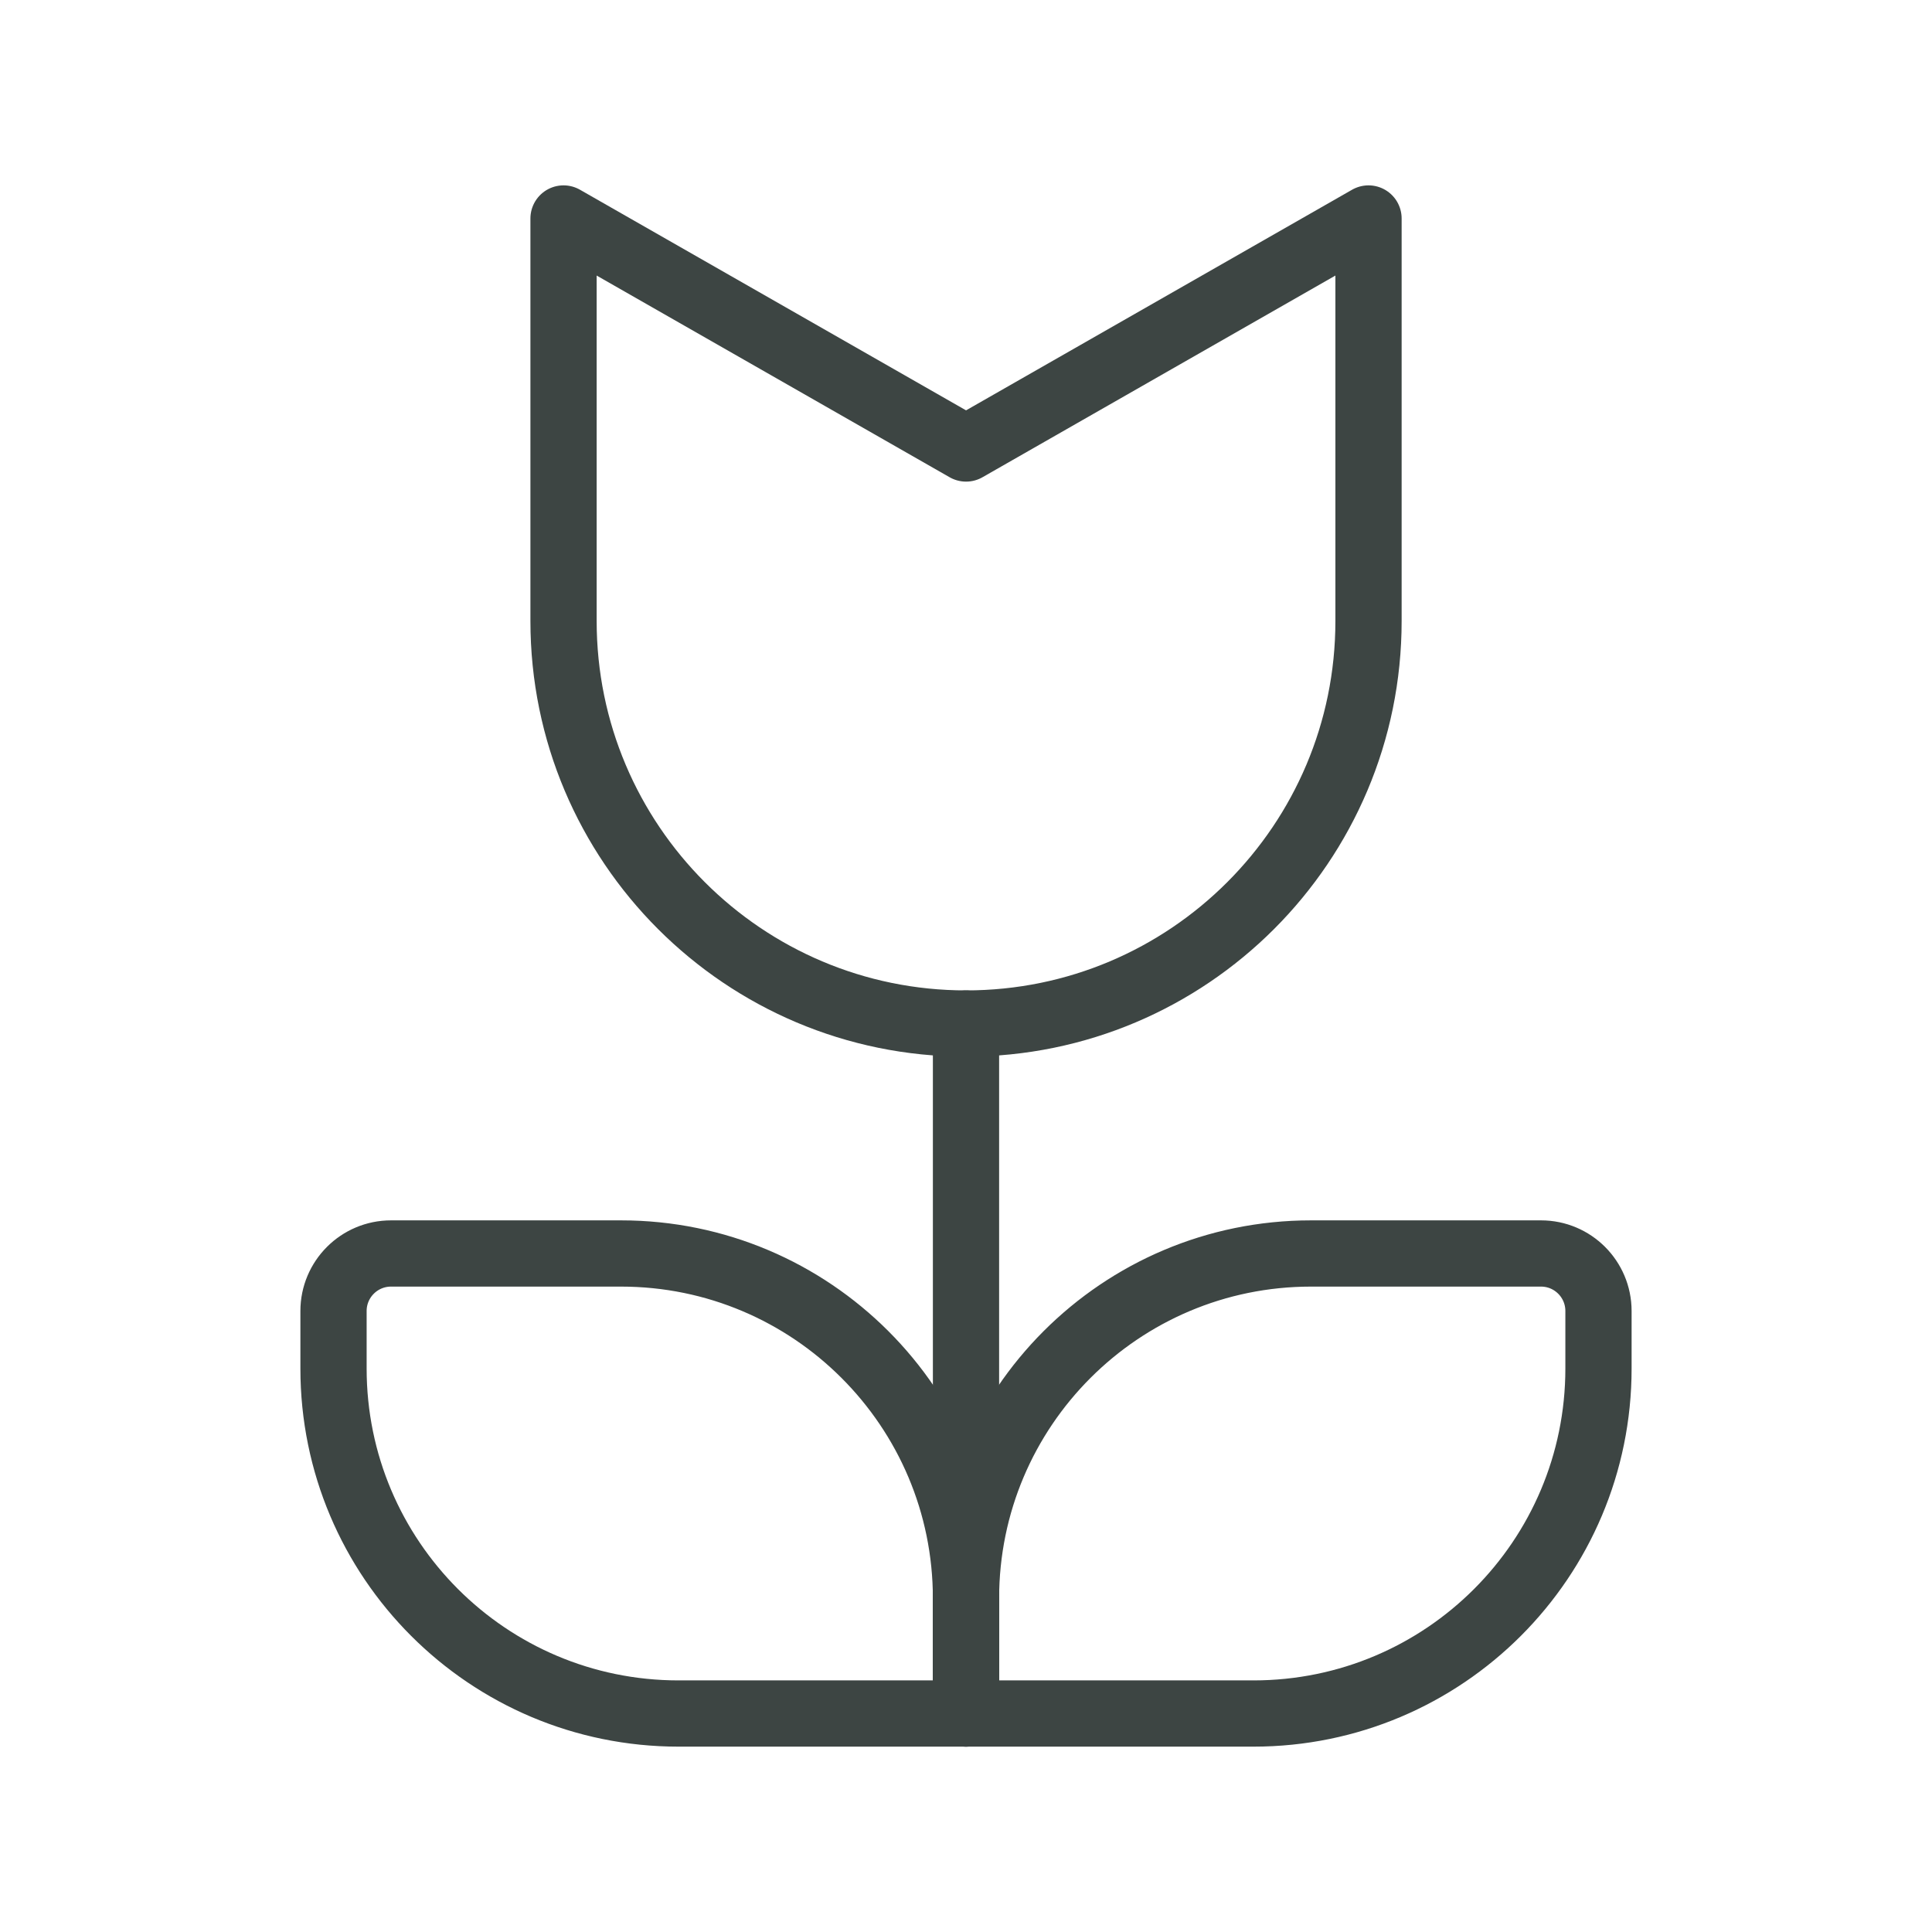 <svg width="35" height="35" viewBox="0 0 35 35" fill="none" xmlns="http://www.w3.org/2000/svg">
<path d="M10.209 11.25V3.958L17.501 8.125L24.792 3.958V11.25C24.792 15.277 21.528 18.542 17.501 18.542C13.474 18.542 10.209 15.277 10.209 11.25Z" stroke="#3D4543" stroke-width="1.2" stroke-linecap="round" stroke-linejoin="round"/>
<path d="M17.5 18.542V31.042" stroke="#3D4543" stroke-width="1.2" stroke-linecap="round" stroke-linejoin="round"/>
<path d="M17.5 28.958V31.042H22.708C26.16 31.042 28.958 28.244 28.958 24.792V23.75C28.958 23.175 28.492 22.708 27.917 22.708H23.75C20.298 22.708 17.5 25.507 17.5 28.958Z" stroke="#3D4543" stroke-width="1.2" stroke-linecap="round" stroke-linejoin="round"/>
<path d="M6.042 23.75V24.792C6.042 28.244 8.84 31.042 12.292 31.042H17.5V28.958C17.5 25.507 14.702 22.708 11.25 22.708H7.084C6.508 22.708 6.042 23.175 6.042 23.75Z" stroke="#3D4543" stroke-width="1.2" stroke-linecap="round" stroke-linejoin="round"/>
</svg>
